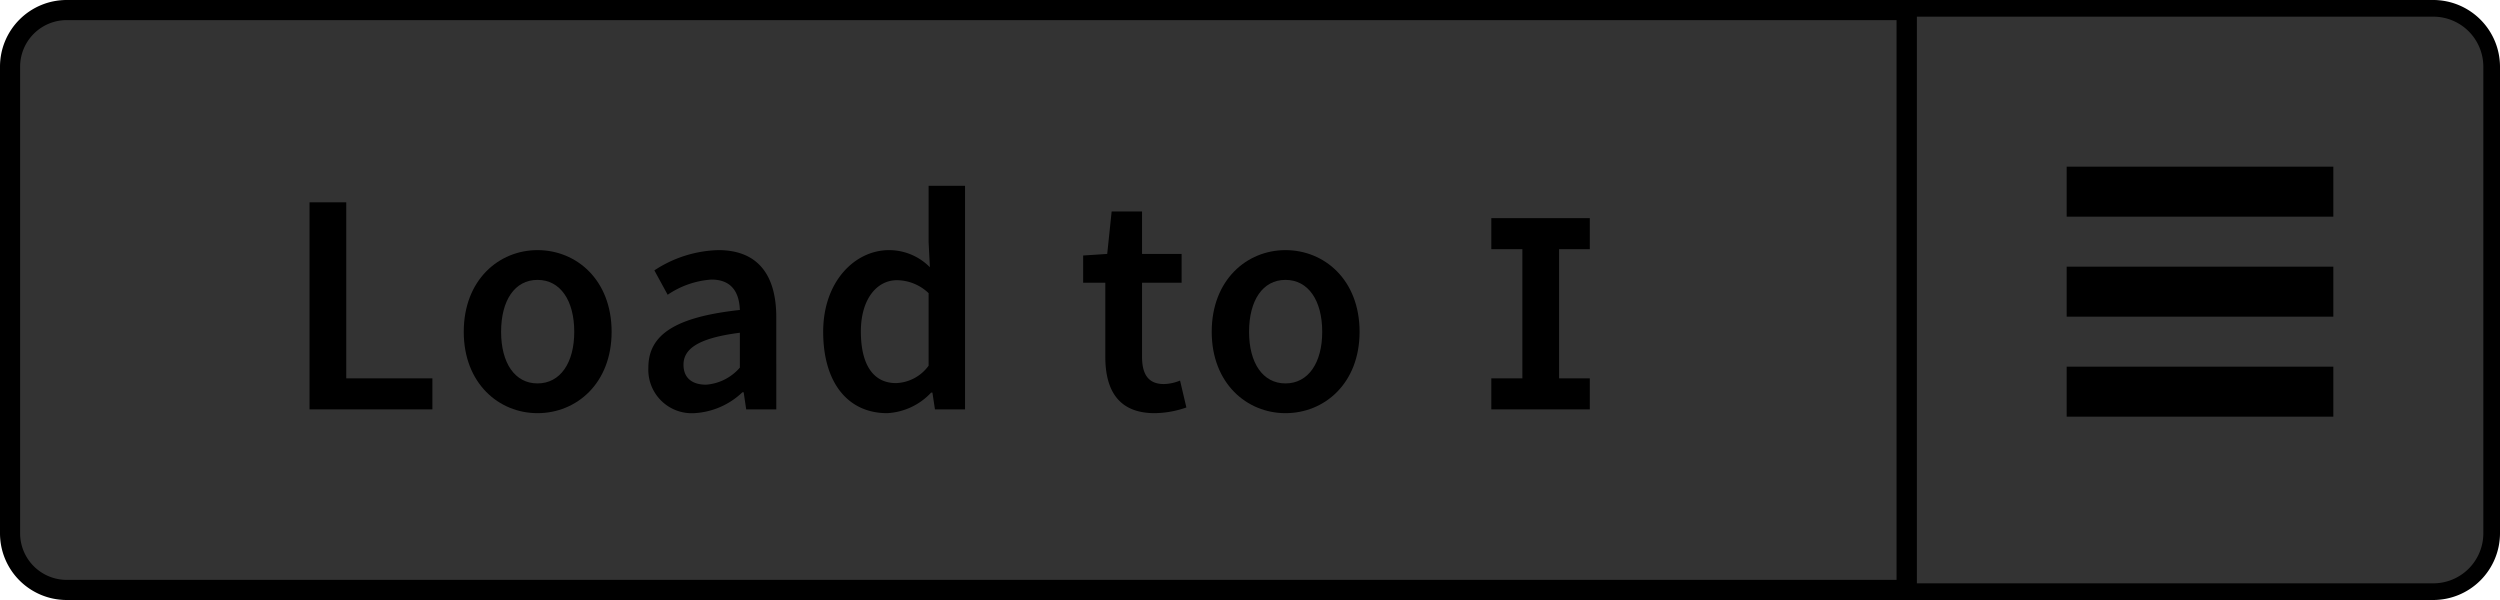 <svg xmlns="http://www.w3.org/2000/svg" width="150" height="36" viewBox="0 0 150 36">
  <defs>
    <style>
      .a {
        fill: #333;
      }

      .b {
        fill: none;
        stroke: #000;
        stroke-miterlimit: 10;
        stroke-width: 3px;
      }
    </style>
  </defs>
  <title>Menu_Load-I_Disabled</title>
  <g>
    <path class="a" d="M114.5,35.5V.5H146A3.504,3.504,0,0,1,149.5,4V32a3.504,3.504,0,0,1-3.5,3.5Z"/>
    <path d="M146,1a3.003,3.003,0,0,1,3,3V32a3.003,3.003,0,0,1-3,3H115V1h31m0-1H114V36h32a4.012,4.012,0,0,0,4-4V4a4.012,4.012,0,0,0-4-4Z"/>
  </g>
  <g>
    <path class="a" d="M4,35.396A3.4,3.4,0,0,1,.604,32V4A3.4,3.4,0,0,1,4,.604H114.396v34.793Z"/>
    <path d="M113.793,1.207V34.793H4A2.797,2.797,0,0,1,1.207,32V4A2.797,2.797,0,0,1,4,1.207H113.793M115,0H4A4,4,0,0,0,0,4V32a4,4,0,0,0,4,4H115V0Z"/>
  </g>
  <g>
    <path d="M20.775,12.139v10.562h5.168V24.562H18.572V12.139Z"/>
    <path d="M27.825,19.908c0-3.115,2.108-4.901,4.426-4.901,2.337,0,4.446,1.786,4.446,4.901,0,3.097-2.109,4.882-4.446,4.882C29.934,24.79,27.825,23.005,27.825,19.908Zm6.63,0c0-1.881-.836-3.115-2.204-3.115-1.367,0-2.185,1.234-2.185,3.115,0,1.861.817,3.097,2.185,3.097C33.619,23.005,34.455,21.77,34.455,19.908Z"/>
    <path d="M38.902,22.055c0-1.994,1.652-3.039,5.49-3.457-.038-.988-.438-1.824-1.71-1.824a5.314,5.314,0,0,0-2.622.912l-.798-1.463a7.301,7.301,0,0,1,3.838-1.216c2.317,0,3.477,1.425,3.477,4.027V24.562H44.772l-.152-1.025H44.544A4.543,4.543,0,0,1,41.656,24.79,2.607,2.607,0,0,1,38.902,22.055Zm5.49,0V19.965c-2.546.323-3.382.988-3.382,1.919,0,.836.57,1.197,1.349,1.197A2.966,2.966,0,0,0,44.393,22.055Z"/>
    <path d="M49.391,19.908c0-3.039,1.919-4.901,3.951-4.901A3.447,3.447,0,0,1,55.793,16.033l-.076-1.501V11.15h2.185V24.562H56.097l-.152-1.007h-.076A3.887,3.887,0,0,1,53.228,24.79C50.892,24.79,49.391,22.985,49.391,19.908Zm6.326,2.032V17.591a2.782,2.782,0,0,0-1.9-.779c-1.196,0-2.165,1.121-2.165,3.078,0,2.014.76,3.096,2.108,3.096A2.517,2.517,0,0,0,55.717,21.94Z"/>
    <path d="M66.319,21.409V16.964H64.989V15.33l1.444-.095.266-2.546h1.824v2.546h2.374v1.729h-2.374v4.445c0,1.102.418,1.634,1.311,1.634a2.685,2.685,0,0,0,.969-.209l.38,1.614a5.961,5.961,0,0,1-1.899.342C67.117,24.79,66.319,23.423,66.319,21.409Z"/>
    <path d="M72.703,19.908c0-3.115,2.108-4.901,4.426-4.901,2.337,0,4.446,1.786,4.446,4.901,0,3.097-2.109,4.882-4.446,4.882C74.812,24.79,72.703,23.005,72.703,19.908Zm6.63,0c0-1.881-.836-3.115-2.204-3.115-1.367,0-2.185,1.234-2.185,3.115,0,1.861.817,3.097,2.185,3.097C78.497,23.005,79.333,21.77,79.333,19.908Z"/>
    <path d="M91.342,22.701v-7.751H89.479V13.089H95.388V14.95H93.545v7.751H95.388V24.562H89.479V22.701Z"/>
  </g>
  <line class="b" x1="140" y1="17.5" x2="124" y2="17.5"/>
  <line class="b" x1="140" y1="11.5" x2="124" y2="11.5"/>
  <line class="b" x1="140" y1="23.5" x2="124" y2="23.5"/>
</svg>
